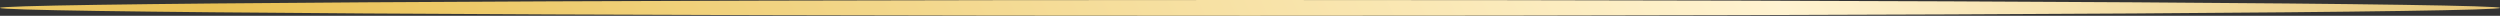 <svg width="317" height="2" viewBox="0 0 317 2" fill="none" xmlns="http://www.w3.org/2000/svg">
<rect x="0" y="0" width="317" height="2" fill="#333333" stroke="none"/>
<path d="M158.5 2C246.037 2 317 1.552 317 1C317 0.448 246.037 0 158.5 0C70.963 0 0 0.448 0 1C0 1.552 70.963 2 158.5 2Z" fill="url(#paint0_linear_59_4407)"/>
<defs>
<linearGradient id="paint0_linear_59_4407" x1="-363.459" y1="406.61" x2="441.54" y2="13.136" gradientUnits="userSpaceOnUse">
<stop stop-color="#FFF3D1"/>
<stop offset="0.26" stop-color="#FDD973"/>
<stop offset="0.4" stop-color="#FFF3D1"/>
<stop offset="0.59" stop-color="#E9C154"/>
<stop offset="0.79" stop-color="#FFF3D1"/>
<stop offset="1" stop-color="#C48B00"/>
</linearGradient>
</defs>
</svg>
